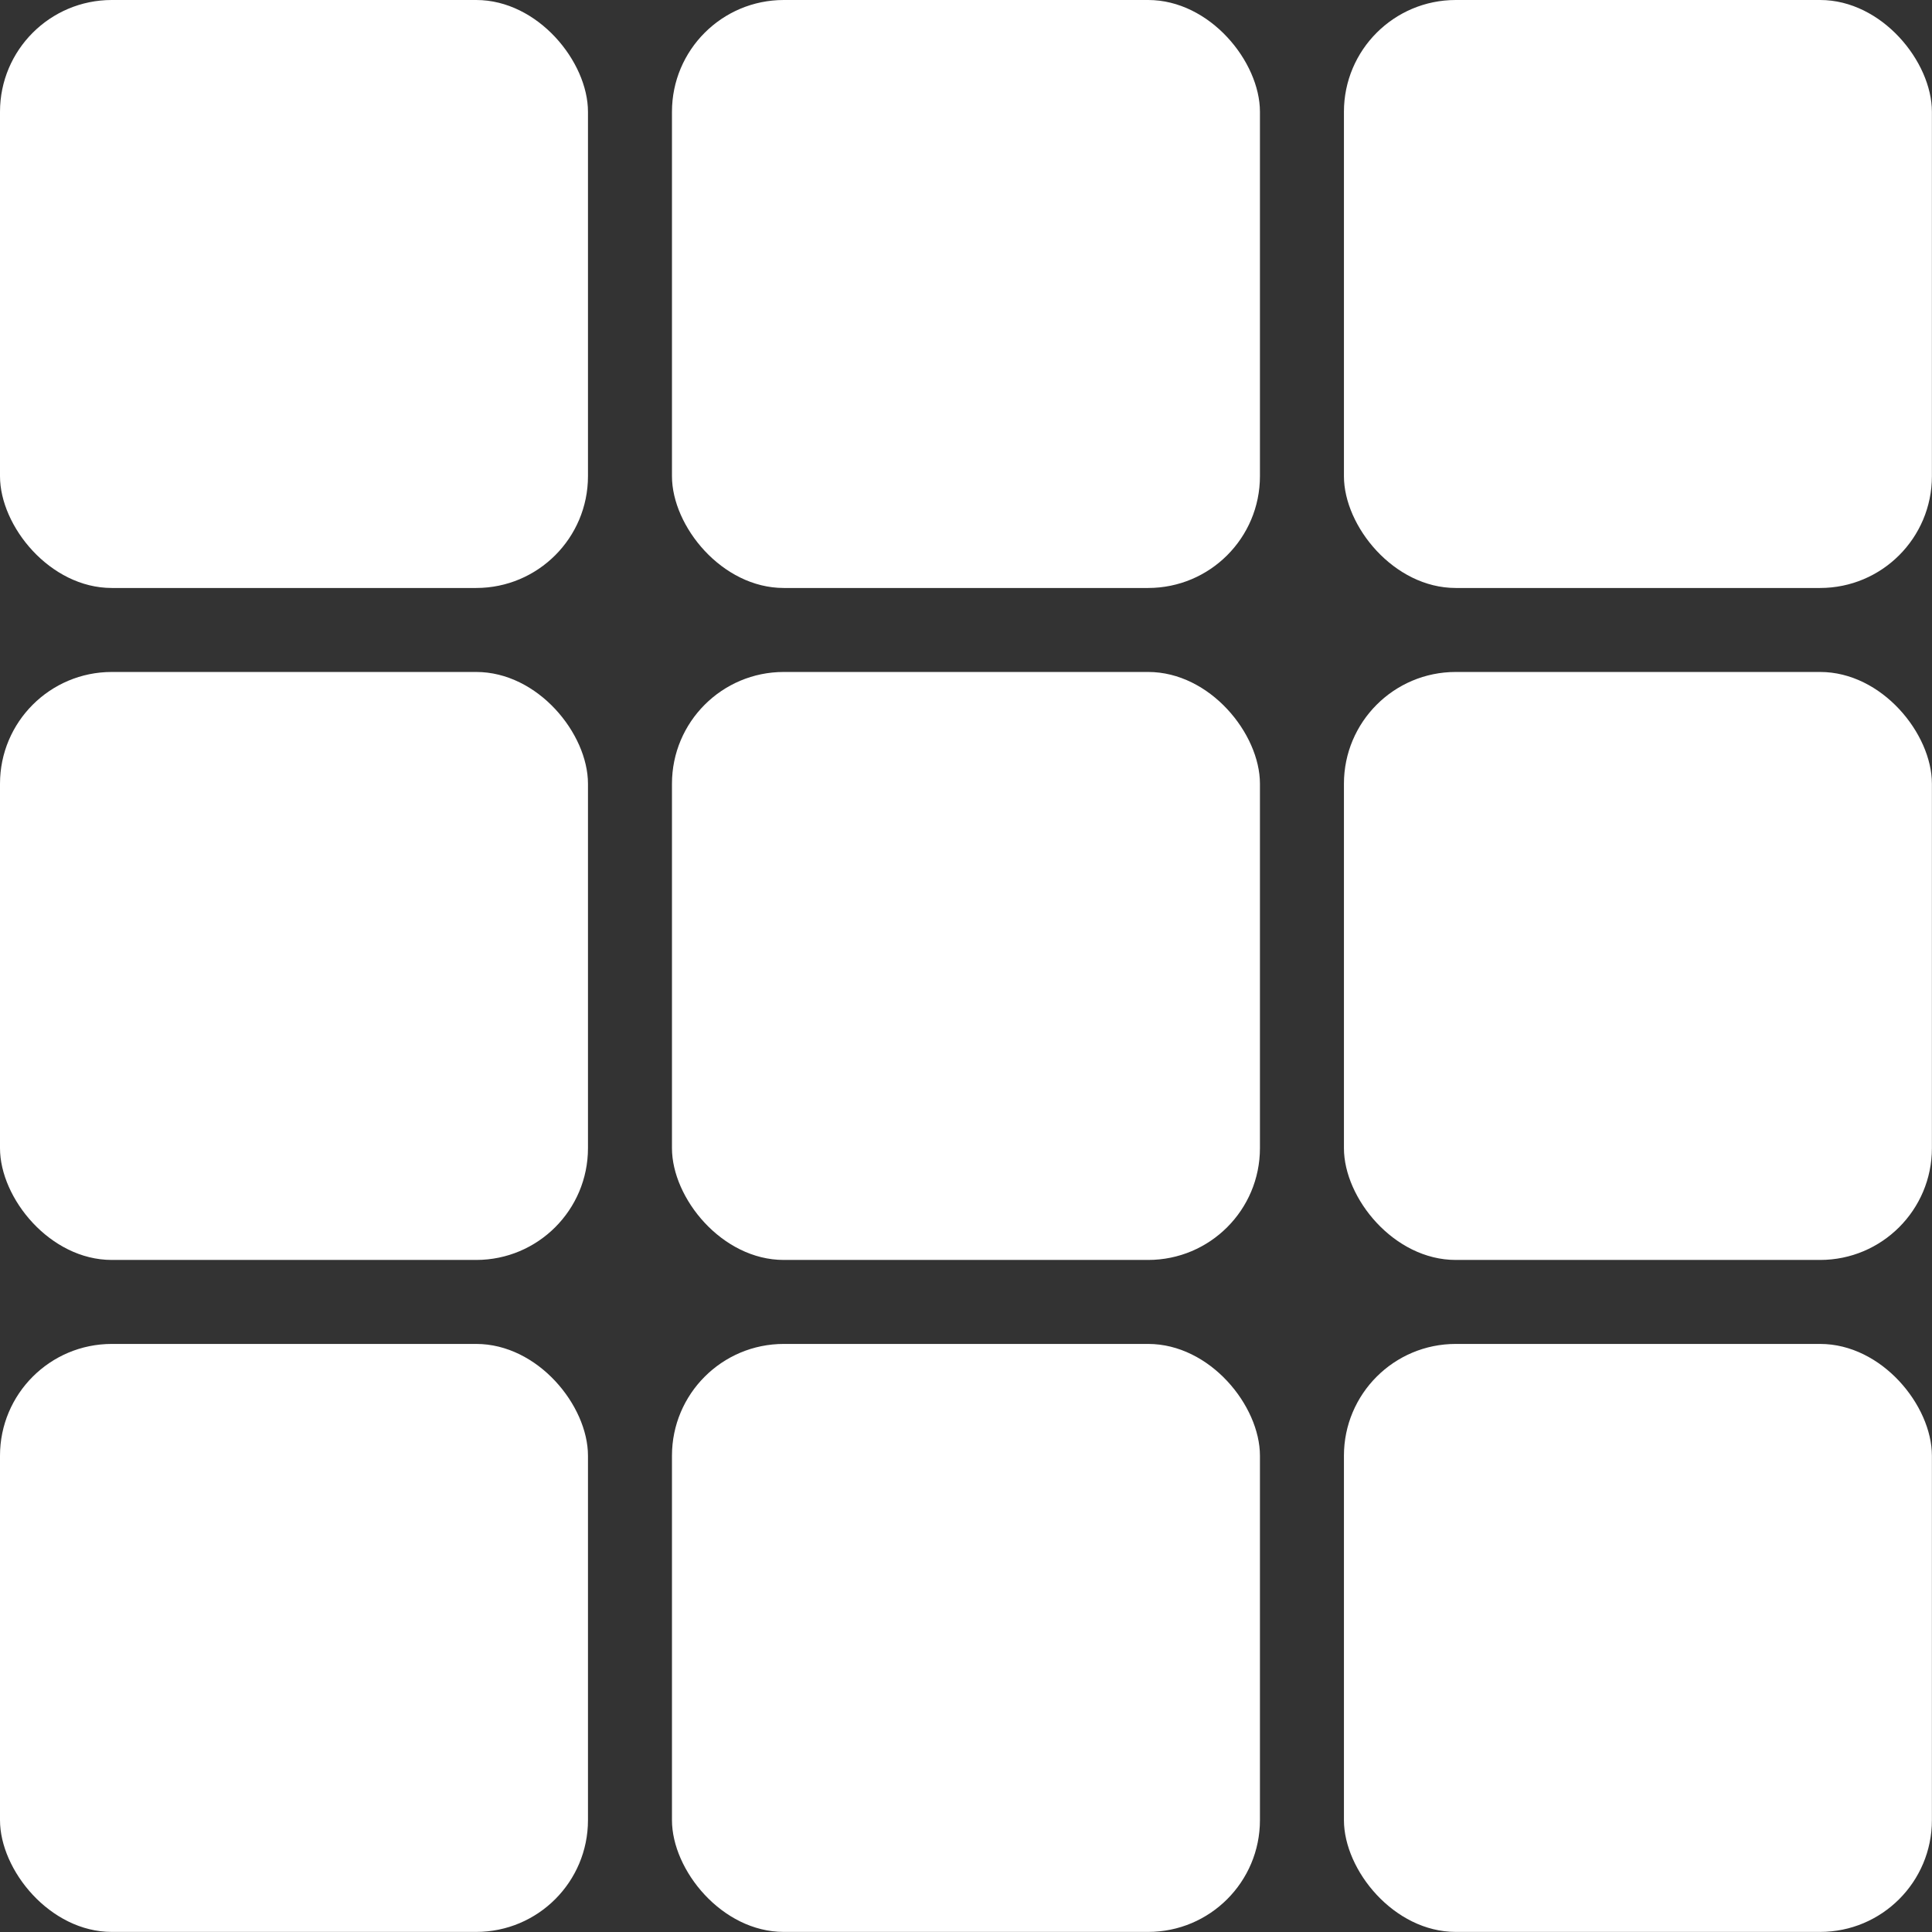 <svg width="21" height="21" viewBox="0 0 21 21" fill="none" xmlns="http://www.w3.org/2000/svg">
<rect x="0" y="0" width="21" height="21" fill="#333333" stroke="none"/>
<rect width="6.391" height="6.391" rx="1.215" fill="white"/>
<rect x="7.304" width="6.391" height="6.391" rx="1.215" fill="white"/>
<rect x="14.608" width="6.391" height="6.391" rx="1.215" fill="white"/>
<rect y="7.304" width="6.391" height="6.391" rx="1.215" fill="white"/>
<rect x="7.304" y="7.304" width="6.391" height="6.391" rx="1.215" fill="white"/>
<rect y="14.608" width="6.391" height="6.391" rx="1.215" fill="white"/>
<rect x="14.608" y="14.608" width="6.391" height="6.391" rx="1.215" fill="white"/>
<rect x="7.304" y="14.608" width="6.391" height="6.391" rx="1.215" fill="white"/>
<rect x="14.608" y="7.304" width="6.391" height="6.391" rx="1.215" fill="white"/>
</svg>
